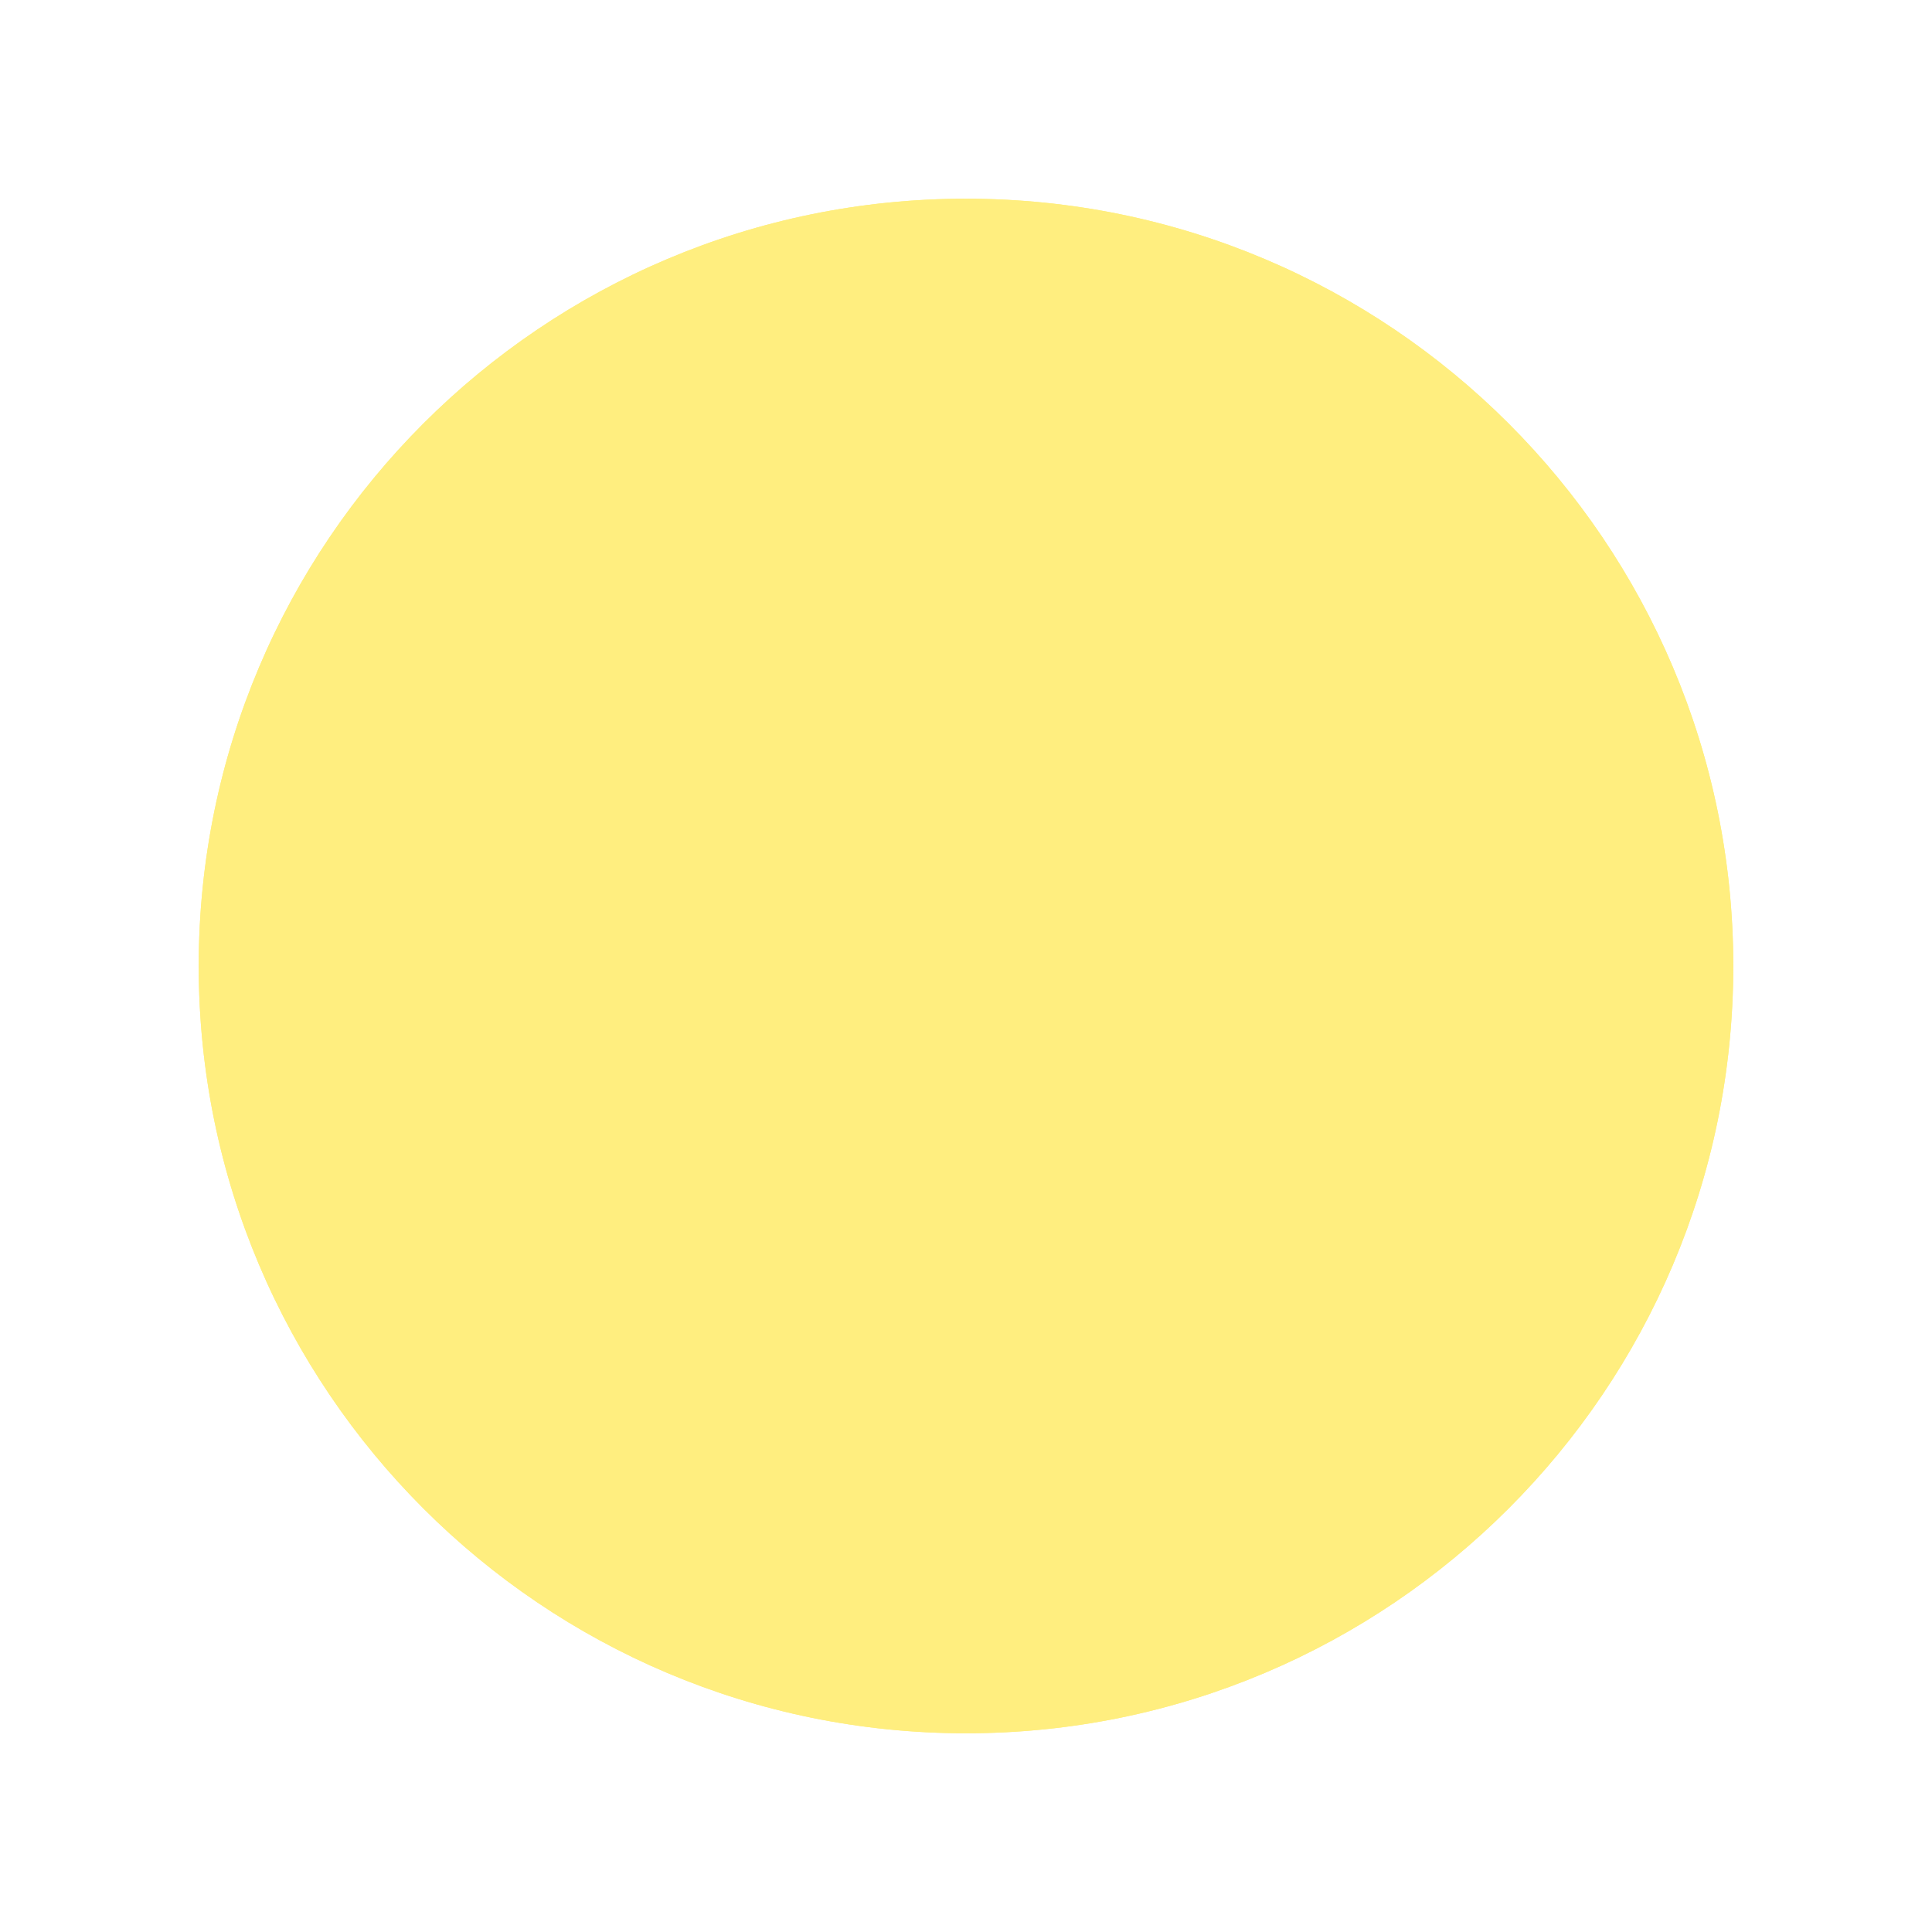 <svg width="175" height="175" viewBox="0 0 175 175" fill="none" xmlns="http://www.w3.org/2000/svg">
<g opacity="0.5" filter="url(#filter0_f_205_3246)">
<path d="M157 87.5C157 49.116 125.884 18 87.5 18C49.116 18 18 49.116 18 87.5C18 125.884 49.116 157 87.5 157C125.884 157 157 125.884 157 87.5Z" fill="#FFDD00"/>
<path d="M157 87.5C157 49.116 125.884 18 87.5 18C49.116 18 18 49.116 18 87.5C18 125.884 49.116 157 87.5 157C125.884 157 157 125.884 157 87.5Z" fill="#FFDD00"/>
</g>
<defs>
<filter id="filter0_f_205_3246" x="0" y="0" width="175" height="175" filterUnits="userSpaceOnUse" color-interpolation-filters="sRGB">
<feFlood flood-opacity="0" result="BackgroundImageFix"/>
<feBlend mode="normal" in="SourceGraphic" in2="BackgroundImageFix" result="shape"/>
<feGaussianBlur stdDeviation="9" result="effect1_foregroundBlur_205_3246"/>
</filter>
</defs>
</svg>
